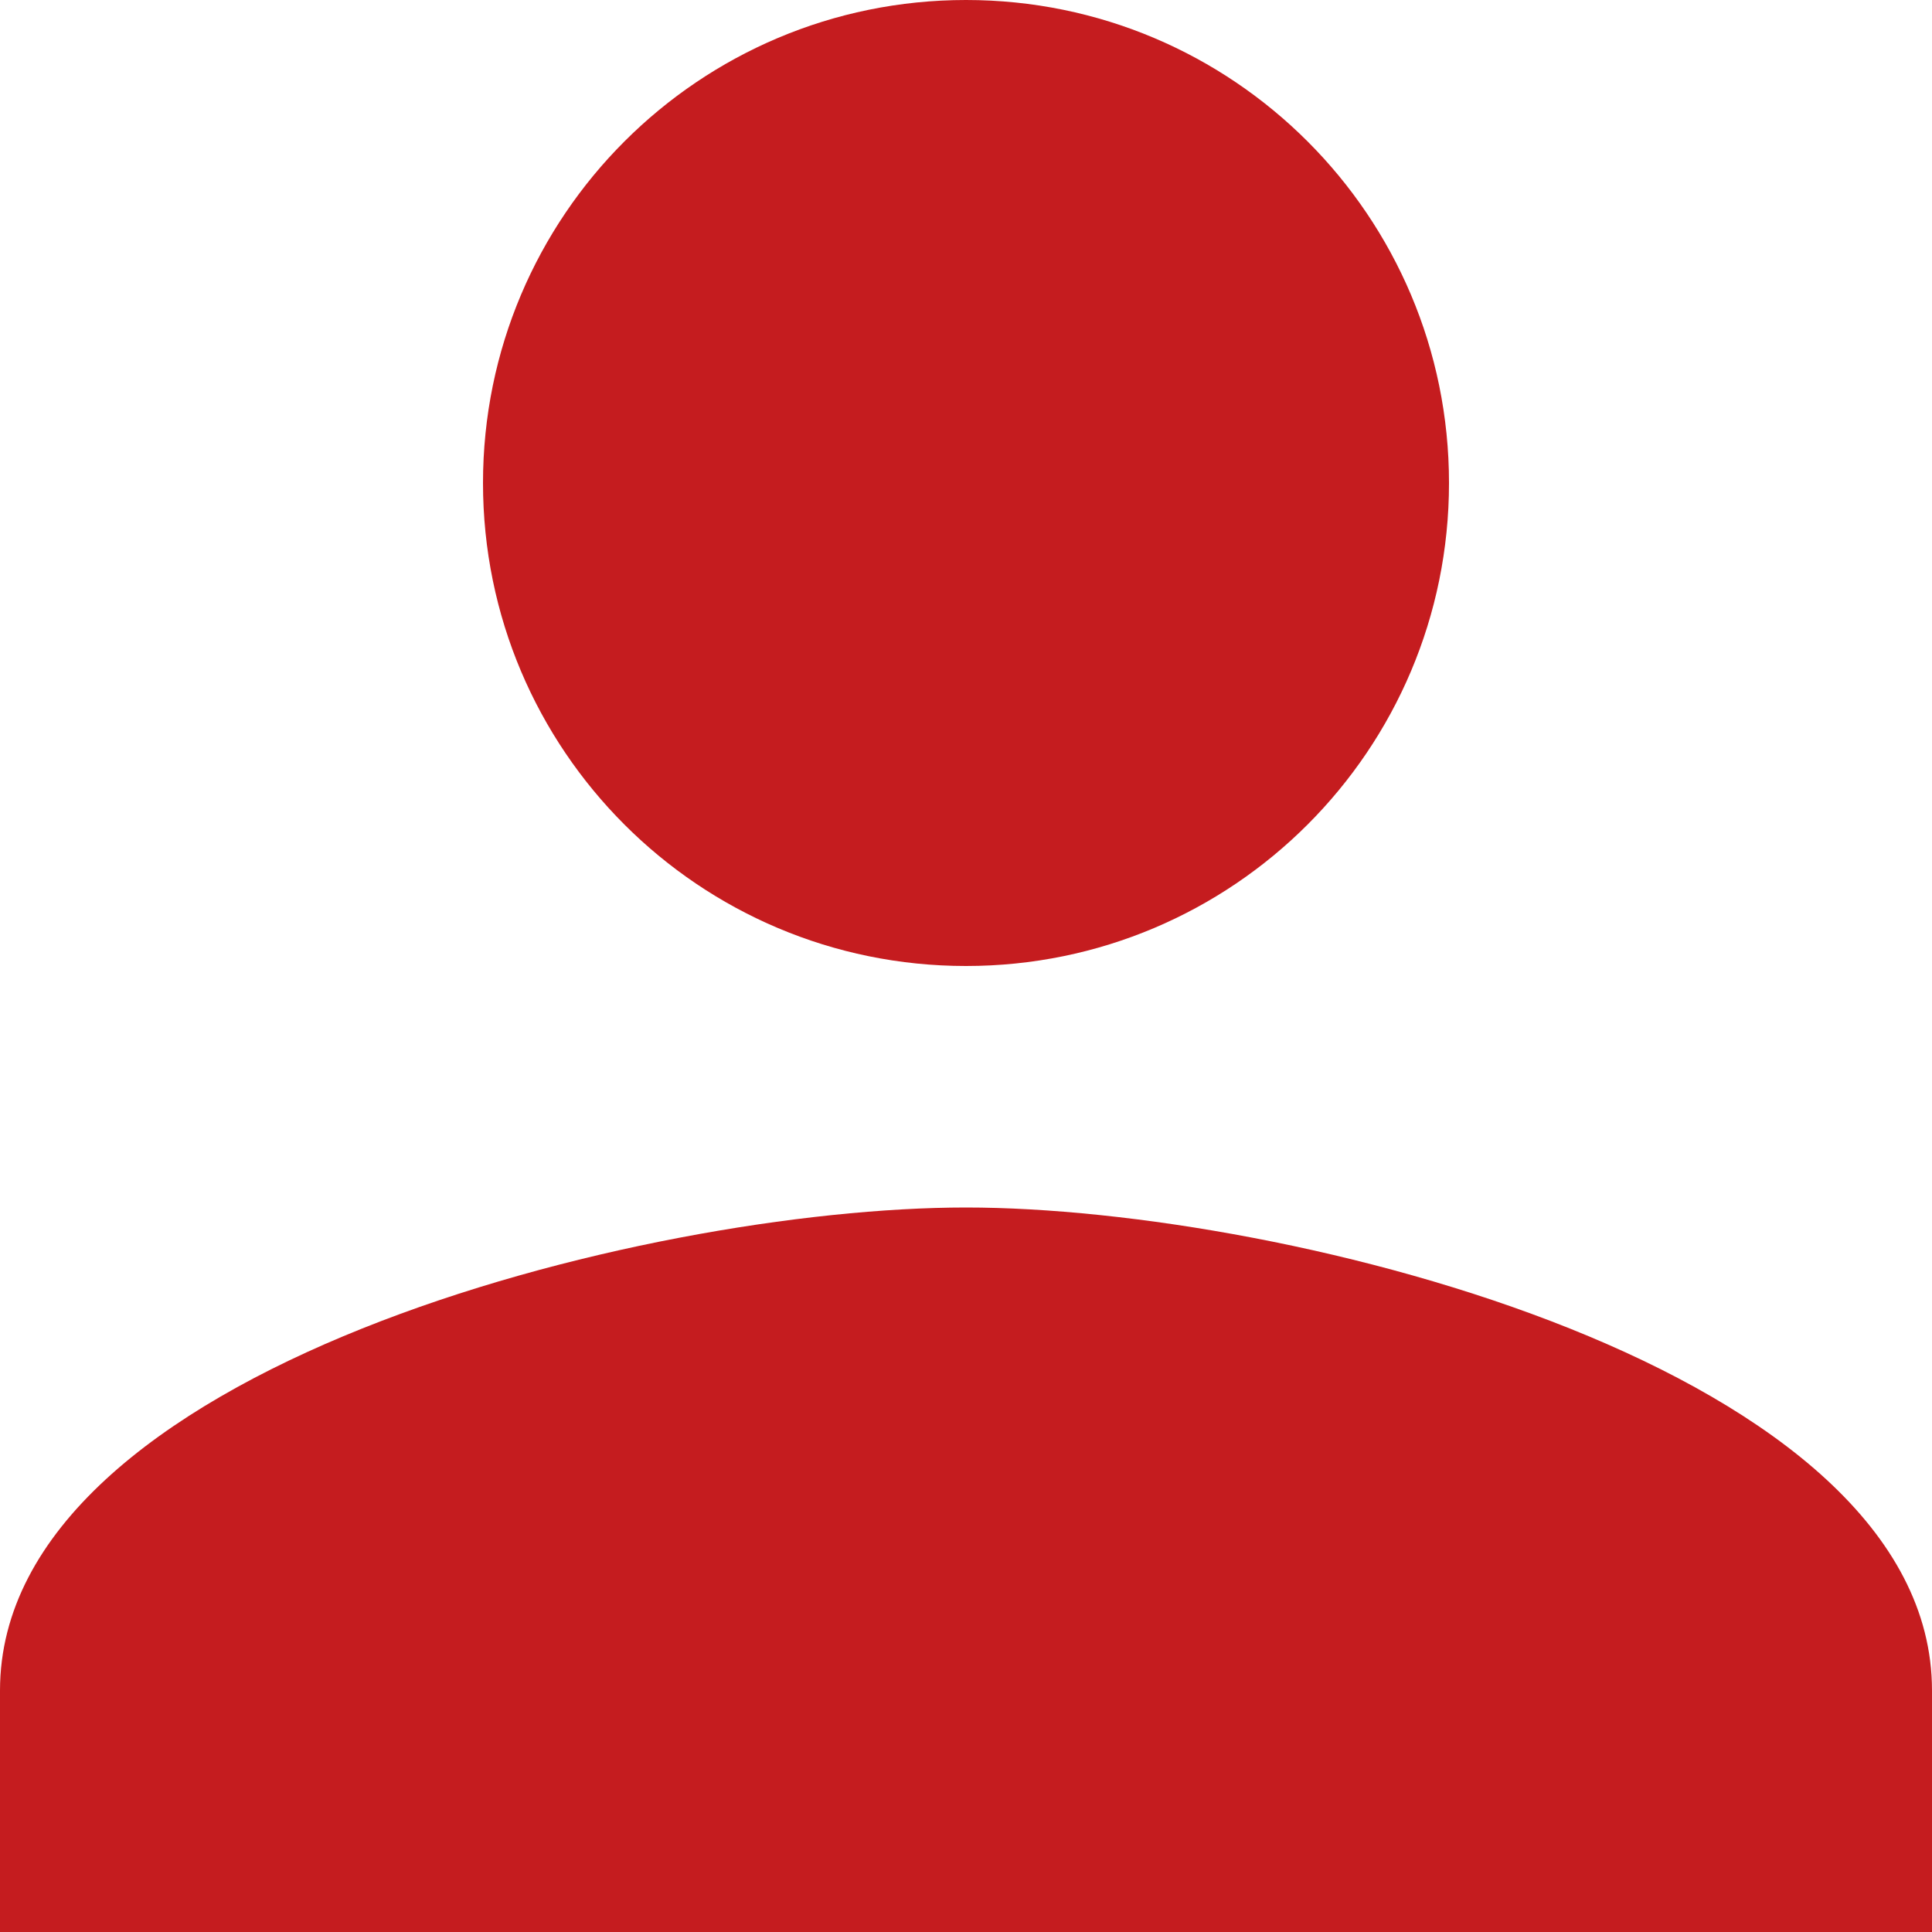 <svg width="23" height="23" viewBox="0 0 23 23" fill="none" xmlns="http://www.w3.org/2000/svg">
<path d="M11.5 11.5C14.677 11.5 17.25 8.927 17.25 5.75C17.25 2.573 14.677 0 11.5 0C8.323 0 5.75 2.573 5.75 5.75C5.75 8.927 8.323 11.5 11.5 11.5ZM11.5 14.375C7.662 14.375 0 16.301 0 20.125V23H23V20.125C23 16.301 15.338 14.375 11.5 14.375Z" fill="#C51C1F"/>
</svg>
